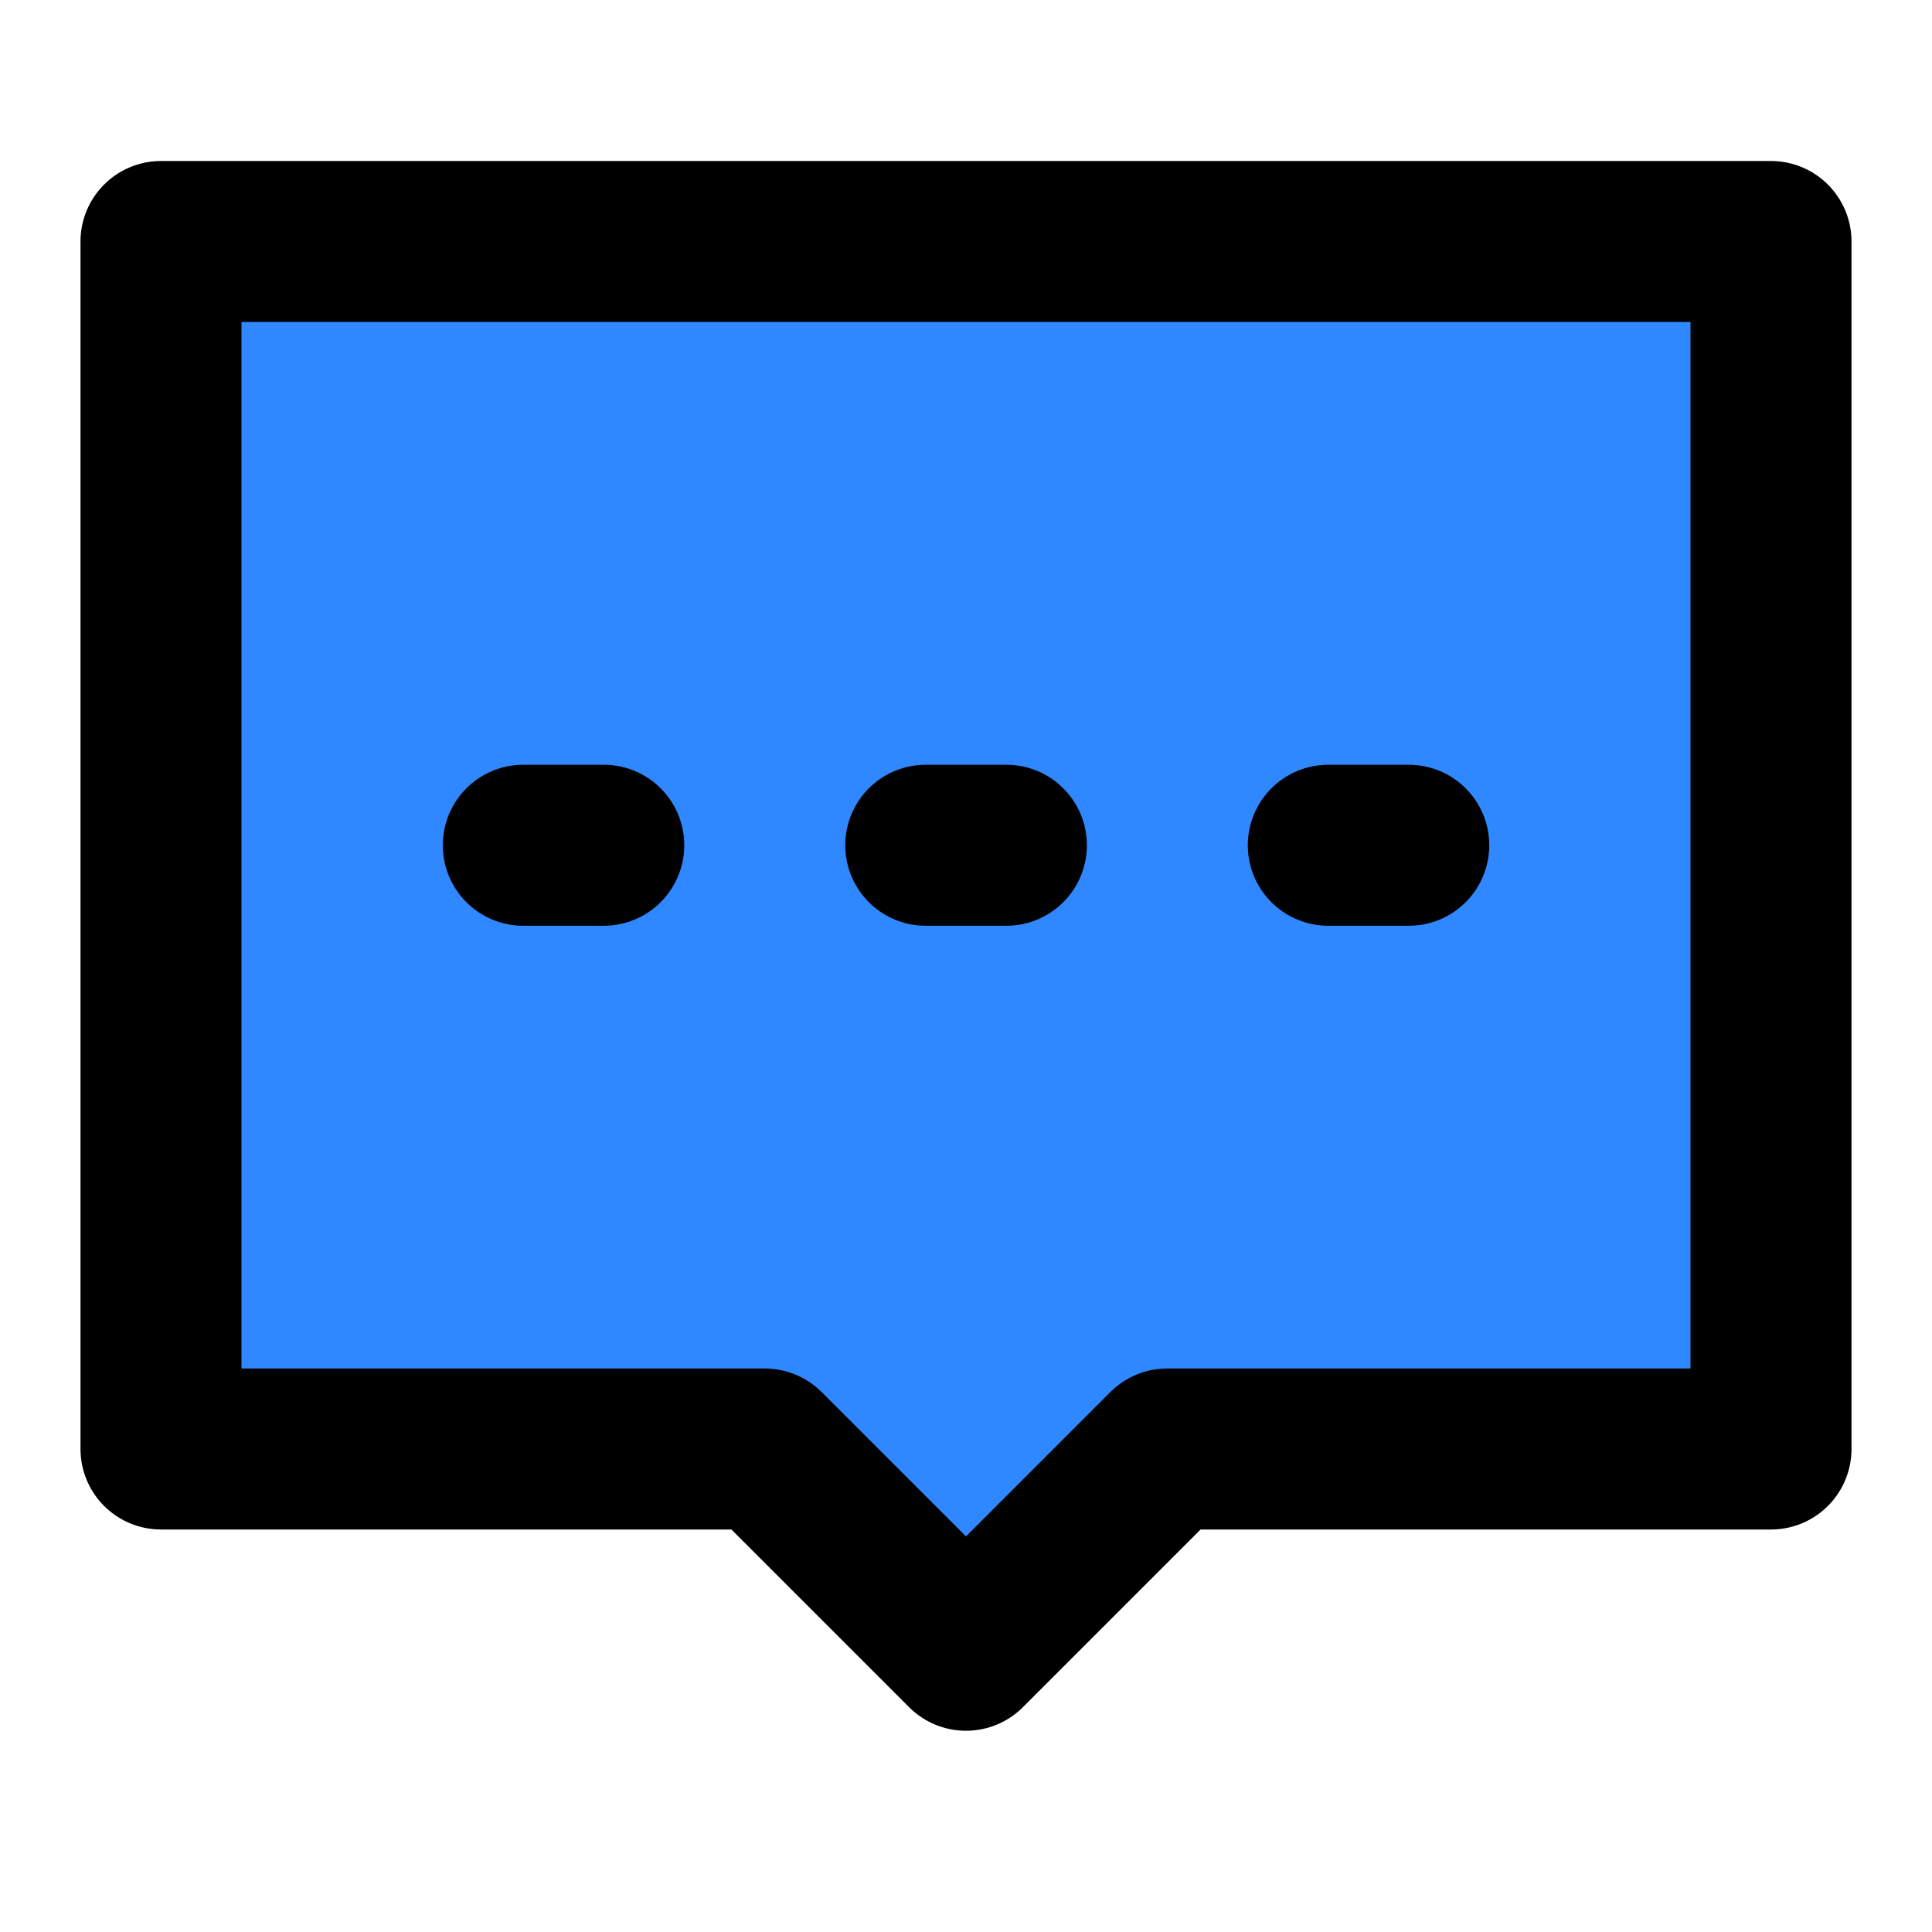 <?xml version="1.0" encoding="UTF-8"?><svg width="24" height="24" viewBox="0 0 48 48" fill="none" xmlns="http://www.w3.org/2000/svg"><path d="M4 6H44V36H29L24 41L19 36H4V6Z" fill="#2F88FF" stroke="currentColor" stroke-width="4" stroke-linecap="round" stroke-linejoin="round"/><path d="M23 21H25.003" stroke="currentColor" stroke-width="4" stroke-linecap="round"/><path d="M33.001 21H35" stroke="currentColor" stroke-width="4" stroke-linecap="round"/><path d="M13.001 21H15" stroke="currentColor" stroke-width="4" stroke-linecap="round"/></svg>